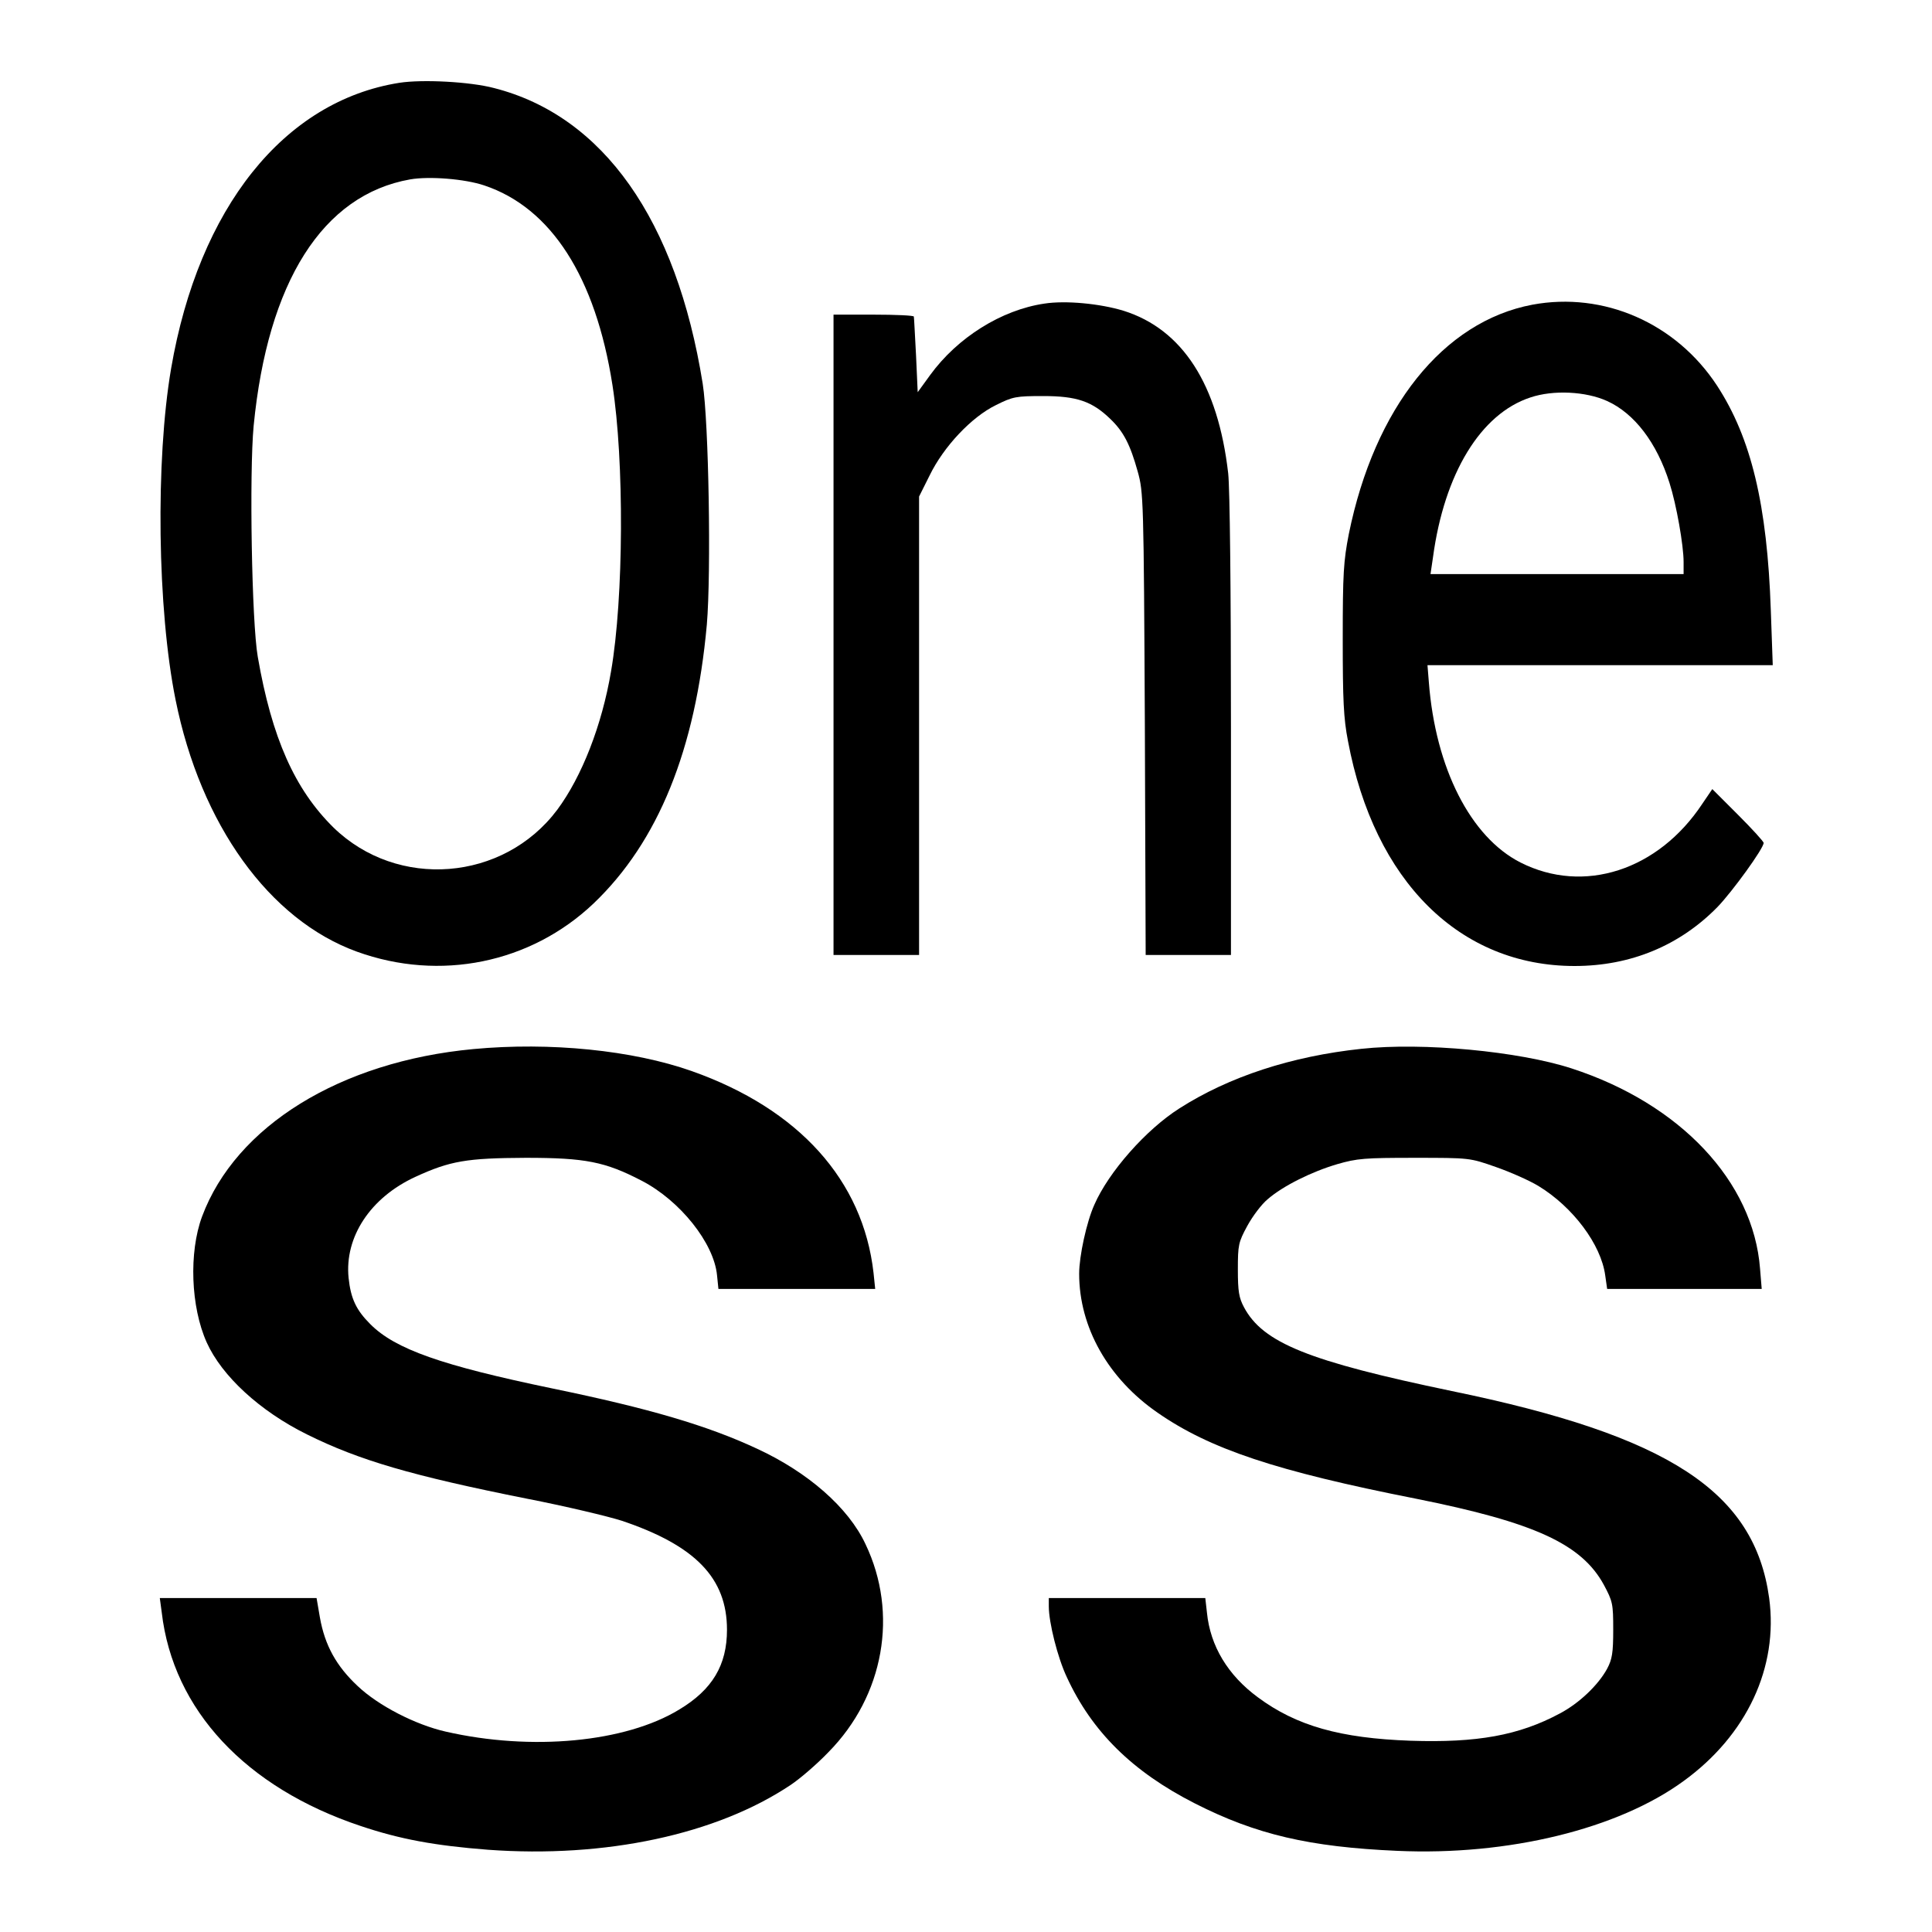 <?xml version="1.0" standalone="no"?>
<!DOCTYPE svg PUBLIC "-//W3C//DTD SVG 20010904//EN"
 "http://www.w3.org/TR/2001/REC-SVG-20010904/DTD/svg10.dtd">
<svg version="1.0" xmlns="http://www.w3.org/2000/svg"
 width="700pt" height="700pt" viewBox="0 0 700 700"
 preserveAspectRatio="xMidYMid meet">
<g transform="translate(0,700) scale(0.1,-0.1)"
fill="#000000" stroke="none">
<path d="M1447 6700 c-418 -66 -727 -453 -827 -1035 -57 -333 -50 -873 16
-1200 91 -453 340 -798 657 -913 301 -109 629 -42 857 174 235 224 370 558
411 1011 16 188 7 734 -15 873 -95 593 -360 970 -756 1071 -87 23 -259 32
-343 19z m308 -372 c242 -81 403 -332 464 -723 43 -274 41 -771 -5 -1037 -33
-196 -106 -382 -195 -502 -195 -260 -579 -290 -811 -64 -140 138 -223 324
-274 618 -22 125 -31 667 -15 837 51 522 250 837 567 893 69 12 198 2 269 -22z"/>
<path d="M3784 5900 c-156 -23 -315 -123 -414 -259 l-45 -62 -6 133 c-4 73 -7
136 -8 141 0 4 -66 7 -146 7 l-145 0 0 -1160 0 -1160 155 0 155 0 0 830 0 831
38 76 c51 105 152 212 240 255 62 31 73 33 172 33 121 0 177 -19 243 -83 48
-46 72 -93 99 -190 21 -75 22 -98 26 -914 l3 -838 155 0 154 0 0 828 c0 501
-4 862 -10 917 -37 323 -166 522 -379 589 -85 26 -210 38 -287 26z"/>
<path d="M5552 5896 c-323 -61 -572 -373 -665 -831 -19 -98 -22 -141 -22 -380
0 -222 3 -288 19 -370 95 -508 405 -815 821 -815 203 0 381 74 518 214 54 56
167 212 167 232 0 5 -42 51 -93 102 l-93 93 -36 -53 c-160 -242 -430 -329
-659 -213 -181 92 -308 342 -332 653 l-5 62 626 0 625 0 -7 198 c-13 383 -71
625 -195 815 -149 227 -411 341 -669 293z m271 -349 c99 -45 180 -151 226
-297 25 -78 51 -226 51 -286 l0 -44 -458 0 -459 0 9 61 c41 304 173 520 353
579 83 28 201 22 278 -13z"/>
<path d="M1715 3199 c-482 -45 -861 -279 -983 -607 -48 -130 -41 -327 17 -456
55 -122 193 -249 363 -333 189 -94 381 -150 797 -233 139 -27 294 -64 344 -80
267 -90 381 -208 381 -395 0 -128 -53 -217 -173 -289 -195 -119 -535 -151
-846 -80 -110 25 -244 94 -319 165 -77 72 -119 147 -137 249 l-12 70 -284 0
-284 0 7 -52 c41 -353 304 -635 721 -774 143 -48 268 -71 461 -86 425 -31 828
55 1097 235 33 22 95 75 137 119 201 204 254 502 134 753 -62 133 -209 261
-393 346 -180 84 -391 146 -740 218 -405 84 -571 143 -661 233 -51 51 -71 92
-79 168 -15 148 79 291 242 366 126 58 186 68 400 69 216 0 287 -14 420 -83
139 -72 262 -226 273 -343 l5 -49 284 0 284 0 -6 58 c-38 336 -271 594 -658
731 -215 76 -514 106 -792 80z"/>
<path d="M4933 3200 c-254 -27 -480 -101 -660 -216 -121 -77 -256 -230 -308
-349 -28 -62 -55 -186 -55 -250 0 -194 105 -380 285 -504 189 -131 428 -211
935 -311 430 -86 600 -164 681 -312 32 -60 34 -68 34 -163 0 -84 -4 -107 -22
-141 -32 -59 -101 -125 -171 -162 -149 -80 -301 -107 -541 -99 -255 9 -414 54
-553 157 -109 80 -173 186 -185 307 l-6 53 -283 0 -284 0 0 -30 c0 -59 32
-186 65 -256 91 -198 238 -343 464 -458 222 -113 415 -158 734 -172 401 -18
799 79 1037 253 229 166 344 412 310 663 -53 385 -362 588 -1150 750 -518 108
-684 174 -753 304 -18 34 -22 57 -22 136 0 89 2 99 34 158 19 35 52 79 74 97
55 48 160 100 252 127 72 21 101 23 280 23 200 0 200 0 294 -33 52 -18 122
-49 155 -69 125 -76 227 -212 242 -324 l7 -49 280 0 280 0 -6 73 c-24 316
-289 598 -683 726 -191 62 -539 95 -761 71z"/>
</g>
</svg>
